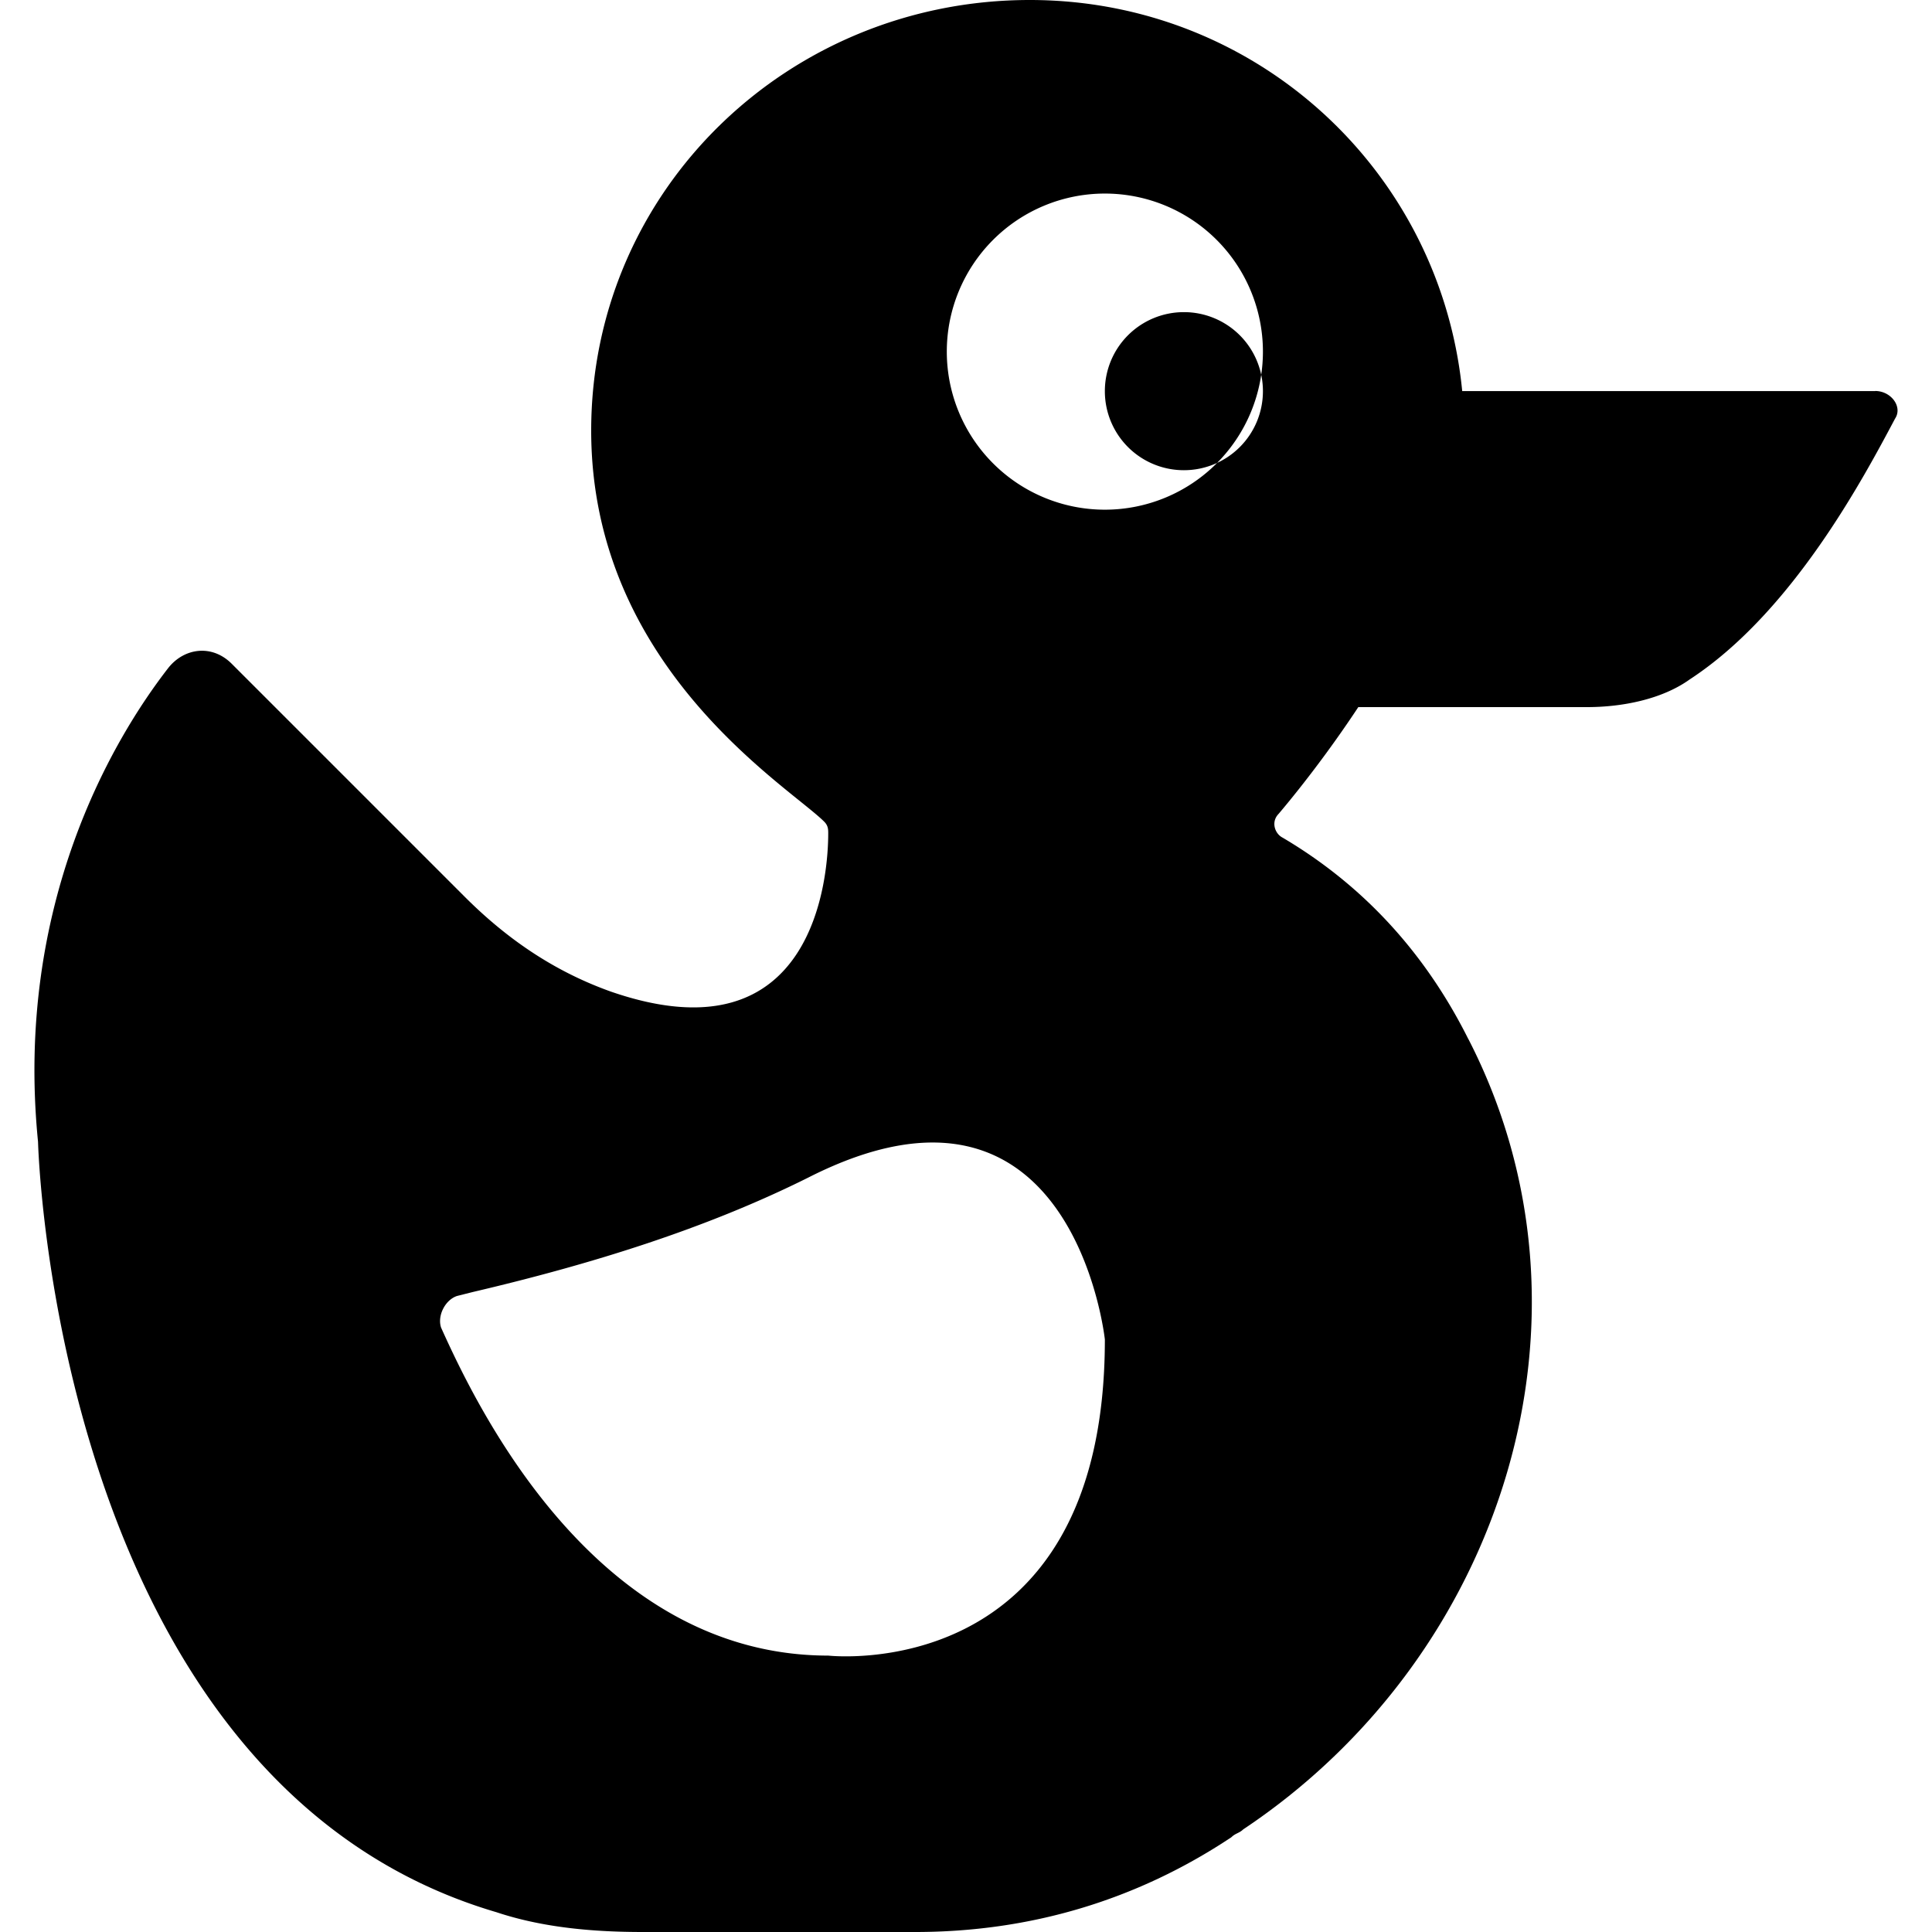 <?xml version="1.0" encoding="UTF-8" standalone="no"?>
<svg
  version="1.1"
  id="torrent_ducky"
  xmlns="http://www.w3.org/2000/svg"
  xmlns:xlink="http://www.w3.org/1999/xlink"
  viewBox="0 0 16 16">
  <path
     d="m 6.696,9.751 c 2.192,-1.112 2.454,1.342 2.454,1.342 0,2.879 -2.29,2.618 -2.29,2.618 -1.93,0 -2.912,-2.061 -3.207,-2.716 -0.033,-0.098 0.033,-0.229 0.131,-0.262 l 0.131,-0.033 C 4.896,10.47 5.845,10.176 6.696,9.751 Z M 10.459,3.239 A 0.654,0.654 0 0 1 9.804,3.894 0.654,0.654 0 0 1 9.15,3.239 0.654,0.654 0 0 1 9.804,2.585 0.654,0.654 0 0 1 10.459,3.239 Z m 0,-0.327 A 1.309,1.309 0 0 1 9.15,4.221 1.309,1.309 0 0 1 7.841,2.912 1.309,1.309 0 0 1 9.15,1.603 1.309,1.309 0 0 1 10.459,2.912 Z m 5.072,0.327 h -2.683 -0.753 c 0,0.098 0,0.229 0,0.327 0,0.785 -0.458,1.636 -0.883,2.29 v 0 h 1.93 c 0.294,0 0.622,-0.065 0.851,-0.229 0.851,-0.556 1.44,-1.669 1.701,-2.16 0.065,-0.098 -0.033,-0.229 -0.164,-0.229 z M 12.16,8.605 C 11.833,7.951 11.342,7.362 10.622,6.937 10.557,6.904 10.524,6.806 10.589,6.74 10.949,6.315 12.127,4.81 12.127,3.599 12.127,1.603 10.524,0 8.528,0 6.532,0 4.896,1.571 4.896,3.566 c 0,1.963 1.636,2.945 1.93,3.239 0.033,0.033 0.033,0.065 0.033,0.098 0,0.327 -0.098,1.898 -1.8,1.309 C 4.602,8.049 4.209,7.787 3.849,7.427 L 1.919,5.497 C 1.755,5.333 1.526,5.366 1.395,5.53 0.937,6.119 0.119,7.493 0.315,9.456 c 0,0 0.131,5.301 3.796,6.38 C 4.504,15.967 4.929,16 5.322,16 h 2.258 c 0.949,0 1.832,-0.262 2.618,-0.785 0.033,-0.033 0.065,-0.033 0.098,-0.065 2.16,-1.44 3.043,-4.254 1.865,-6.544 z"
  />
</svg>
